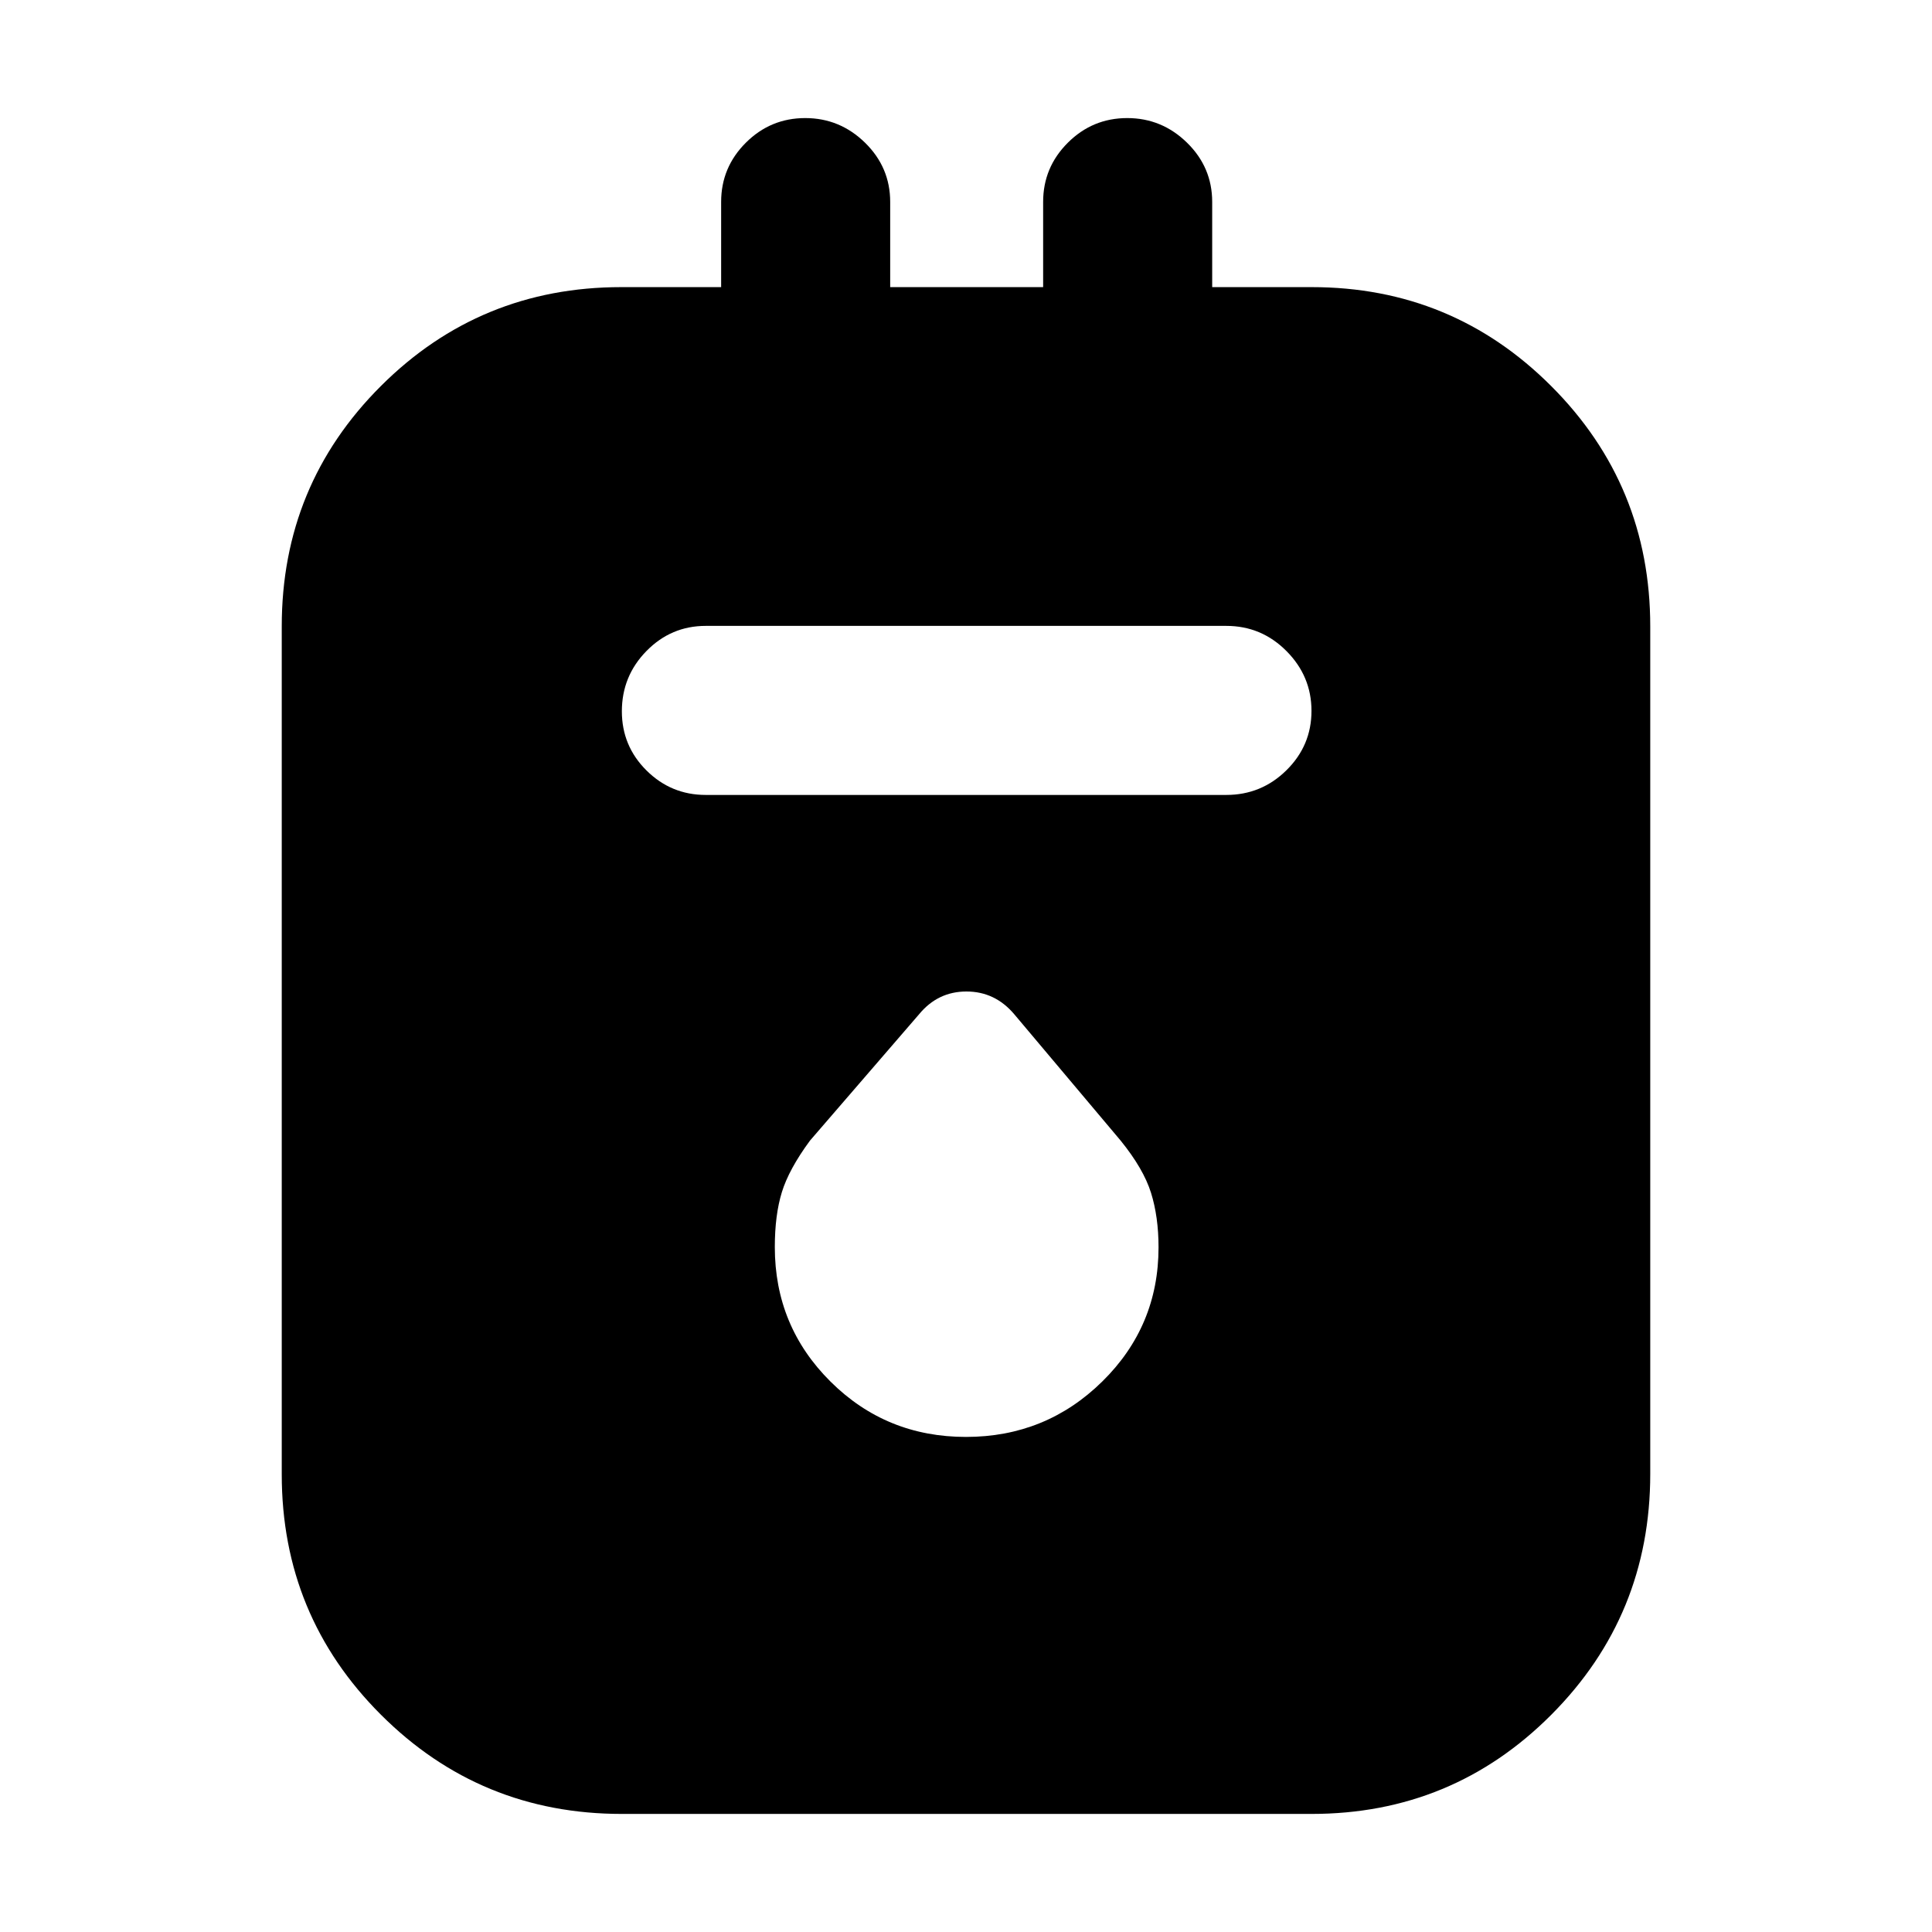<svg xmlns="http://www.w3.org/2000/svg" height="40" viewBox="0 -960 960 960" width="40"><path d="M309-58.67q-70.35 0-119.67-49.25Q140-157.16 140-227.41v-421.35q0-70.24 49.25-119.41 49.24-49.16 119.48-49.16h49.6v-42.34q0-17.18 12.28-29.42 12.27-12.24 29.5-12.24 17.22 0 29.72 12.24t12.5 29.42v42.34h76v-42.34q0-17.18 12.28-29.42 12.27-12.24 29.5-12.24 17.22 0 29.72 12.24t12.5 29.42v42.34h49.41q69.93 0 119.09 49.21Q820-718.91 820-648.71v421.04q0 70.35-49.13 119.68-49.13 49.32-119.2 49.32H309ZM350.67-565h258.66q17.47 0 29.9-12.27 12.44-12.27 12.44-29.5t-12.44-29.73Q626.8-649 609.33-649H350.67q-17.19 0-29.43 12.47Q309-624.07 309-606.55q0 17.23 12.24 29.39T350.67-565ZM480-246q39.67 0 67.67-27.5t28-66.71q0-15.12-3.73-27.07-3.73-11.94-15.11-25.98L504-456q-9.57-11.33-23.78-11.33-14.22 0-23.55 11.33l-54.22 62.79Q392-379 388.5-367.61t-3.5 27.28q0 39.33 27.67 66.83Q440.33-246 480-246Z"/></svg>